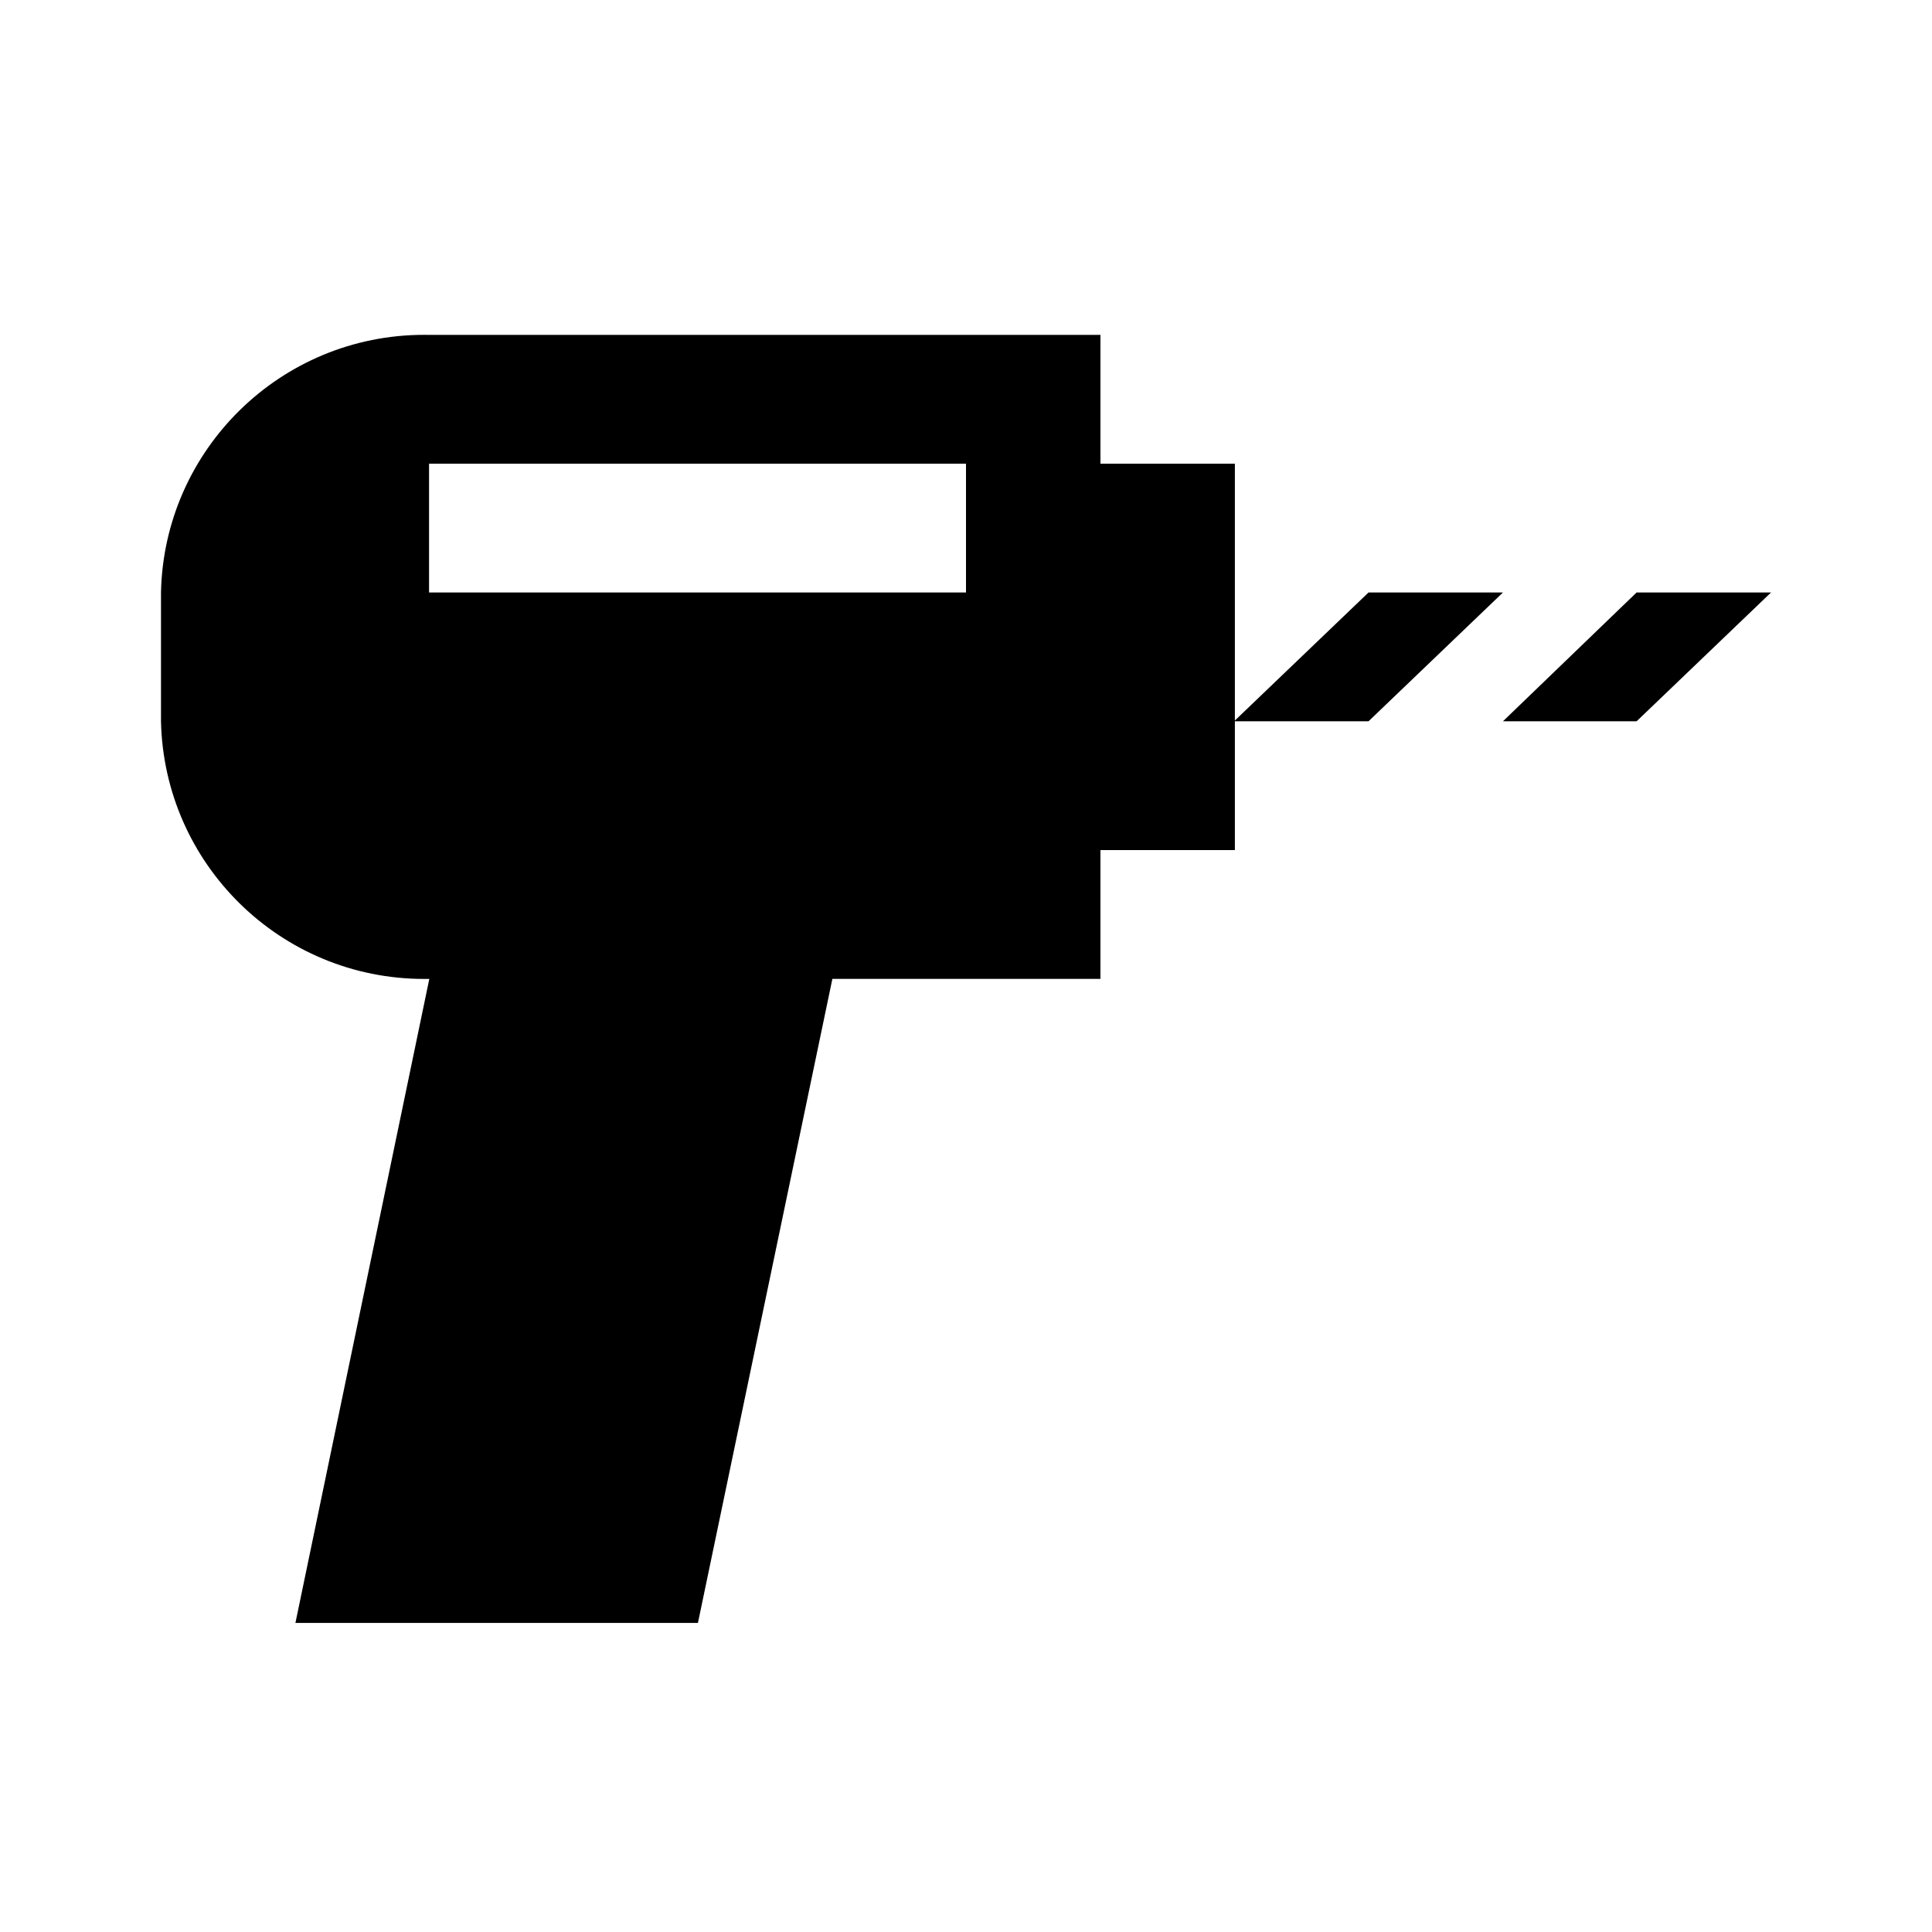 <svg xmlns="http://www.w3.org/2000/svg" viewBox="0 0 1024 1024"><path d="M867.419 314.036l-70.828 68.268h70.828l71.256-68.268h-71.256zm-142.083 0l-71.256 68.268h71.256l71.256-68.268h-71.256zm-142.08-68.272v-68.268H227.408c-.773-.015-1.68-.024-2.591-.024-76.012 0-137.831 60.79-139.487 136.405l-.004 68.424c1.658 75.772 63.477 136.559 139.489 136.559.911 0 1.819-.008 2.728-.024l-70.964 341.339h213.336l71.256-341.338h142.08v-68.268h71.256V245.766zM512 314.036H227.408v-68.268H512z"/></svg>